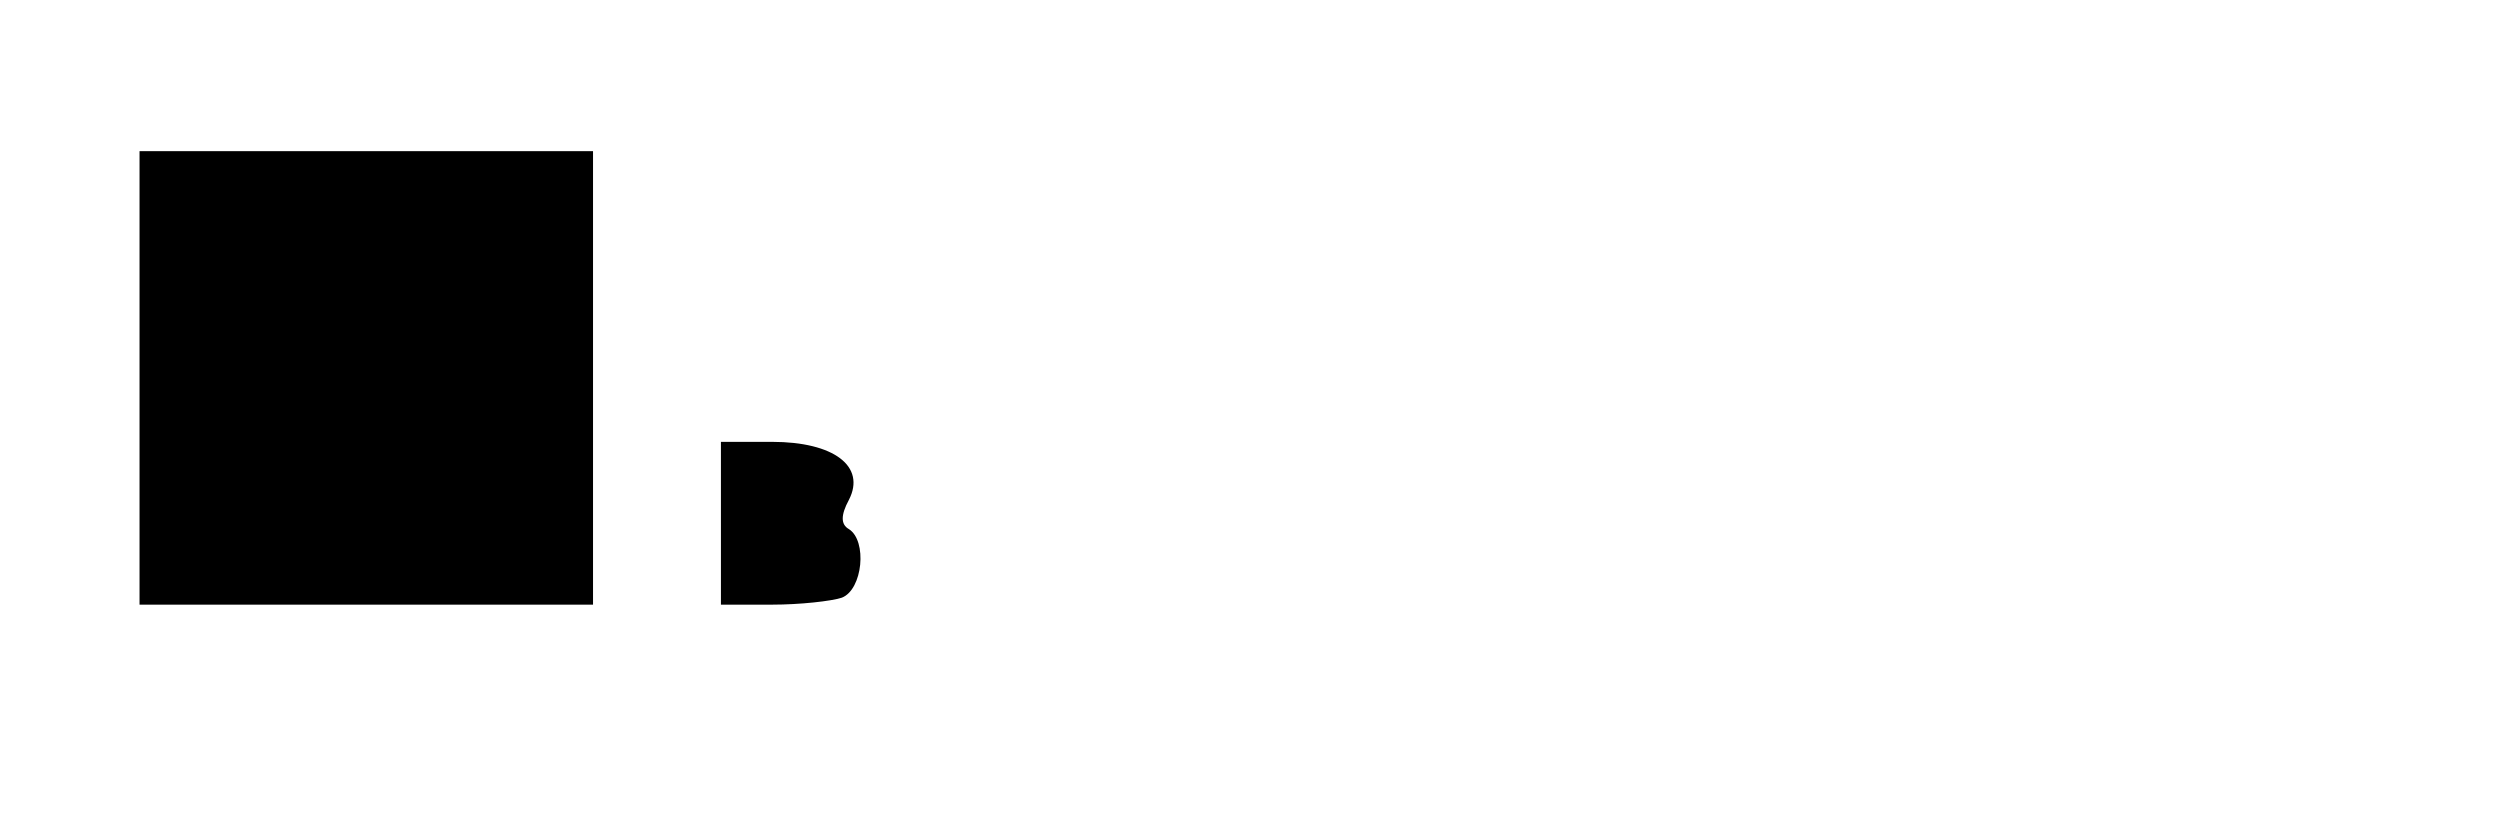 <?xml version="1.0" standalone="no"?>
<!DOCTYPE svg PUBLIC "-//W3C//DTD SVG 20010904//EN"
 "http://www.w3.org/TR/2001/REC-SVG-20010904/DTD/svg10.dtd">
<svg version="1.0" xmlns="http://www.w3.org/2000/svg"
 width="215pt" height="70pt" viewBox="0 0 215 70"
 preserveAspectRatio="xMidYMid meet">
<g transform="translate(0,70) scale(0.1,-0.1)"
fill="#000000" stroke="none">
<path d="M120 375 l0 -195 195 0 195 0 0 195 0 195 -195 0 -195 0 0 -195z"/>
<path d="M620 250 l0 -70 44 0 c24 0 51 3 60 6 18 7 22 49 6 59 -7 4 -7 12 0
25 15 29 -13 50 -66 50 l-44 0 0 -70z"/>
</g>
</svg>
